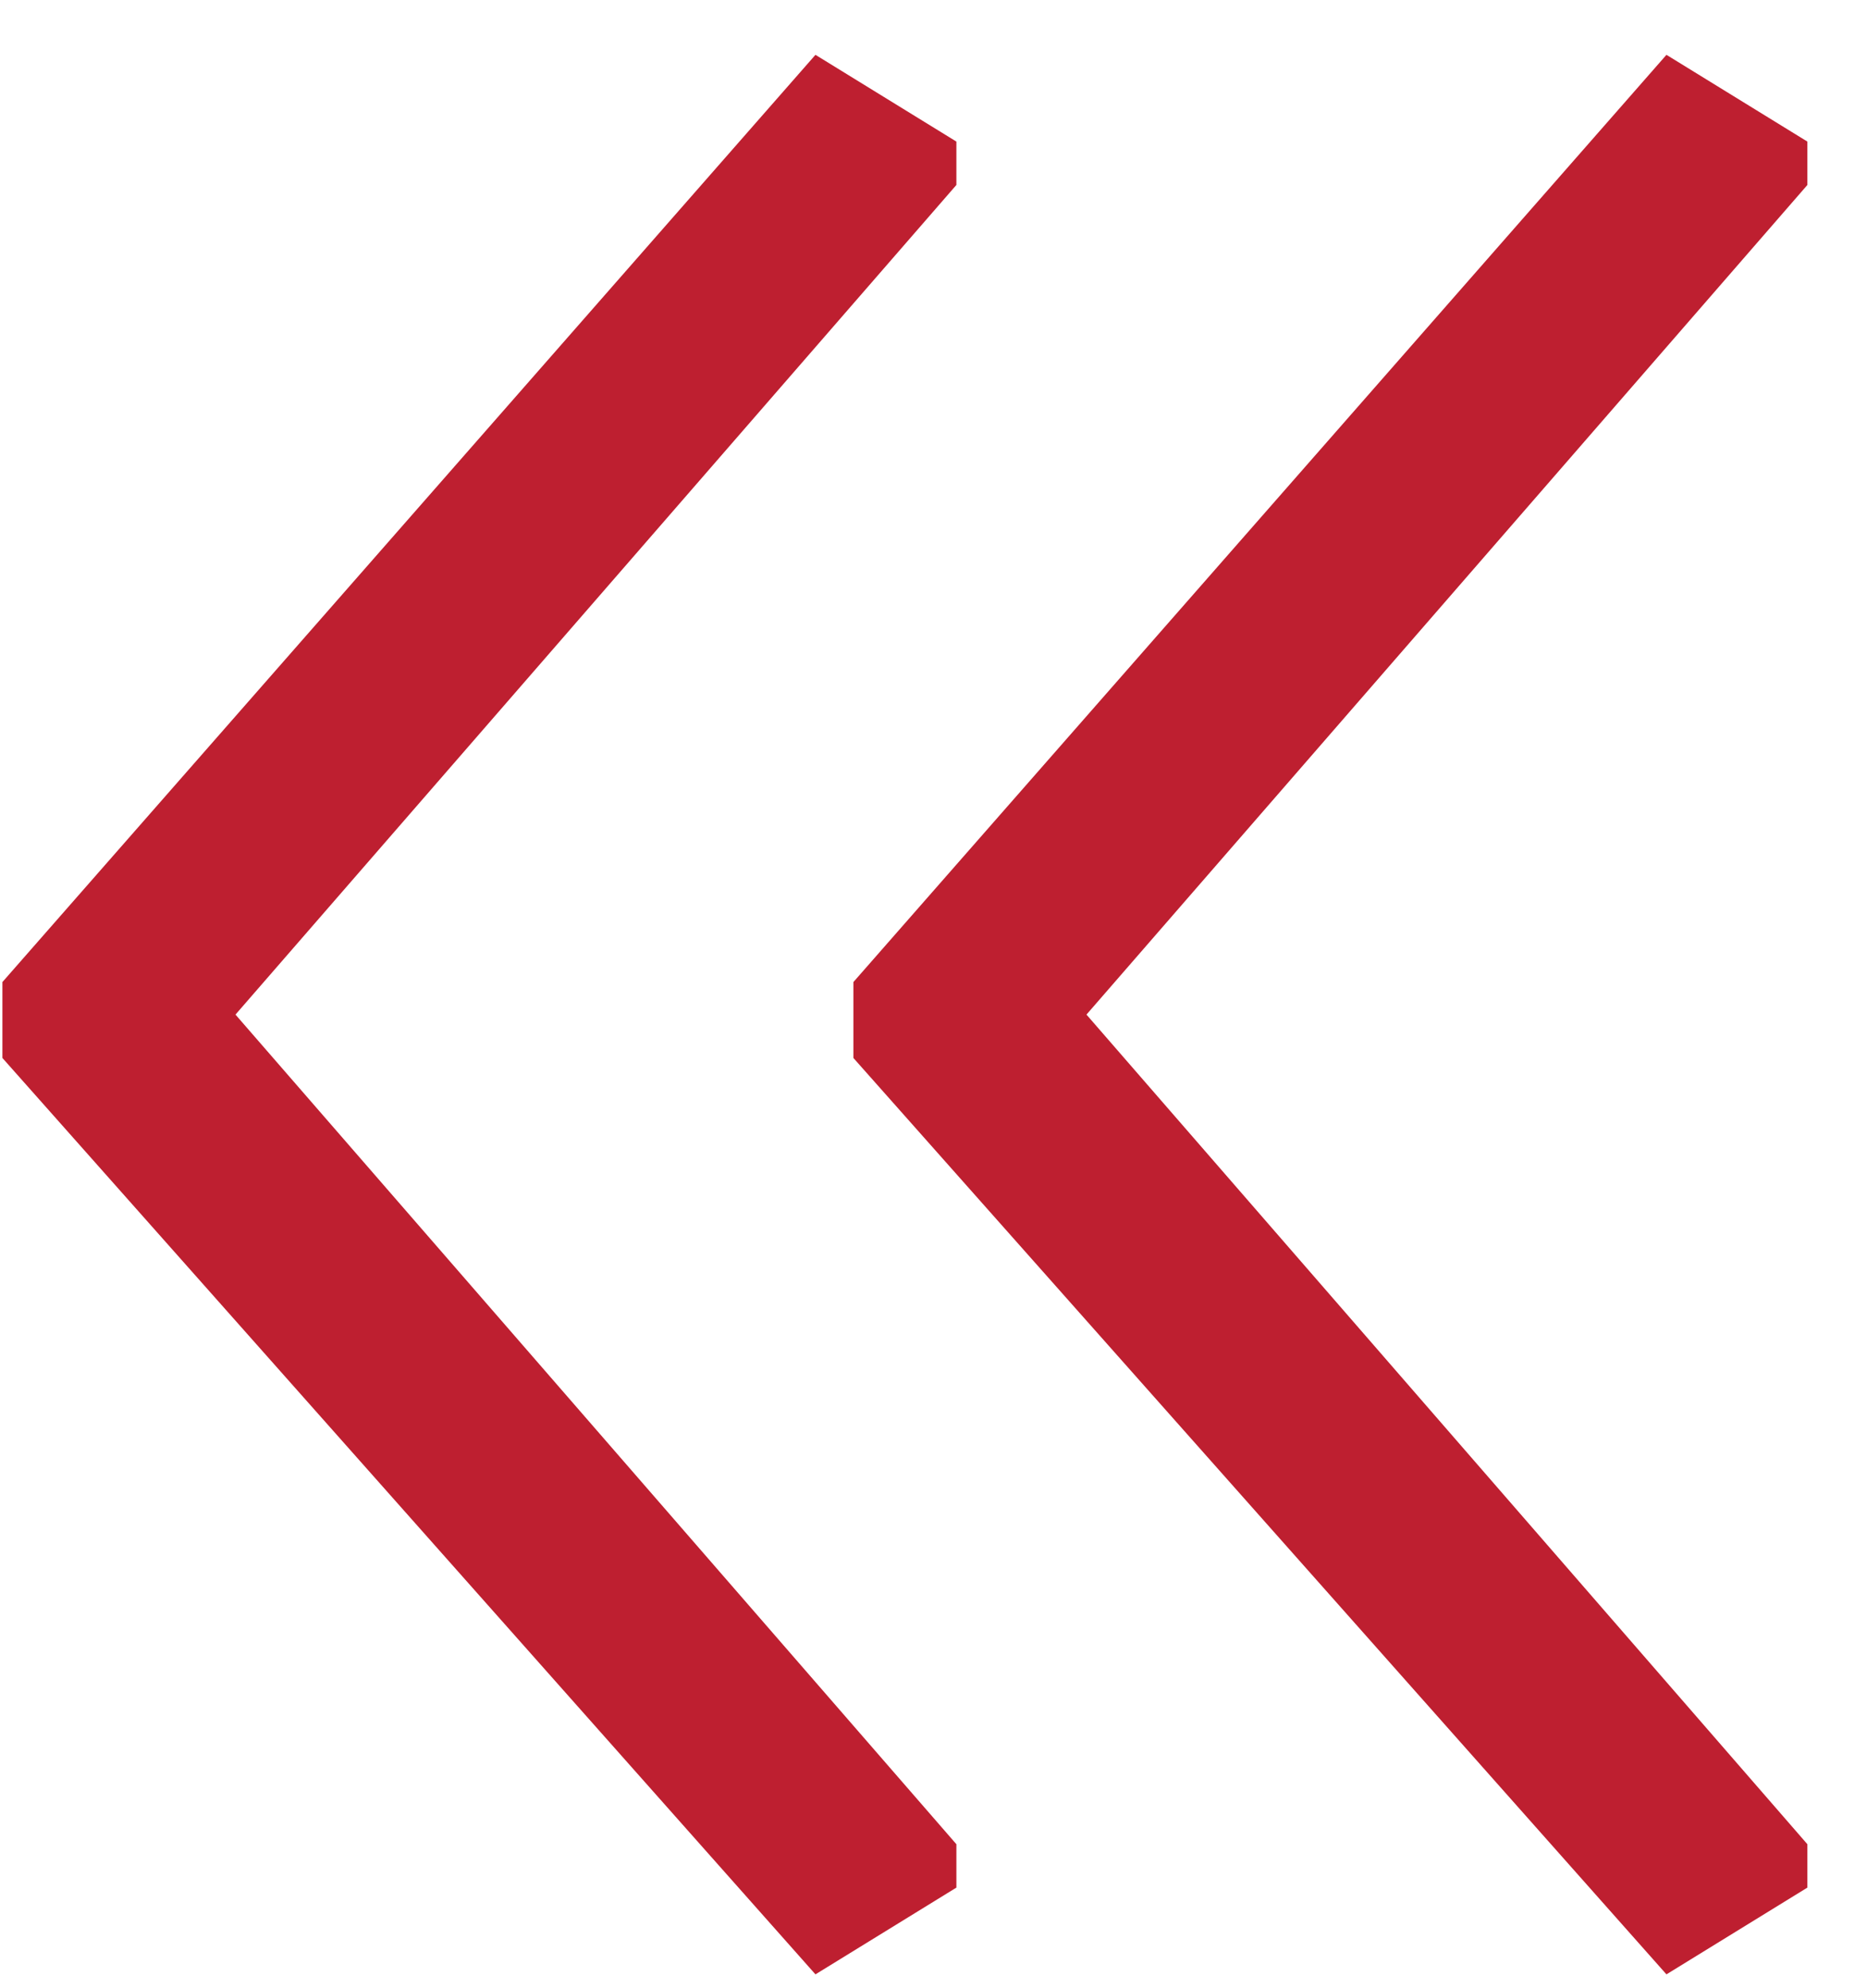 <svg width="31" height="33" viewBox="0 0 31 33" fill="none" xmlns="http://www.w3.org/2000/svg"><path d="M14.17 17.56V16.3L27.67.91l2.34 1.44v.72L18.04 16.84l11.97 13.77v.72l-2.34 1.44-13.5-15.21zm-14.13 0V16.3L13.54.91l2.34 1.44v.72L3.91 16.84l11.97 13.77v.72l-2.34 1.44L.04 17.56z" fill="#BE1F30"/></svg>